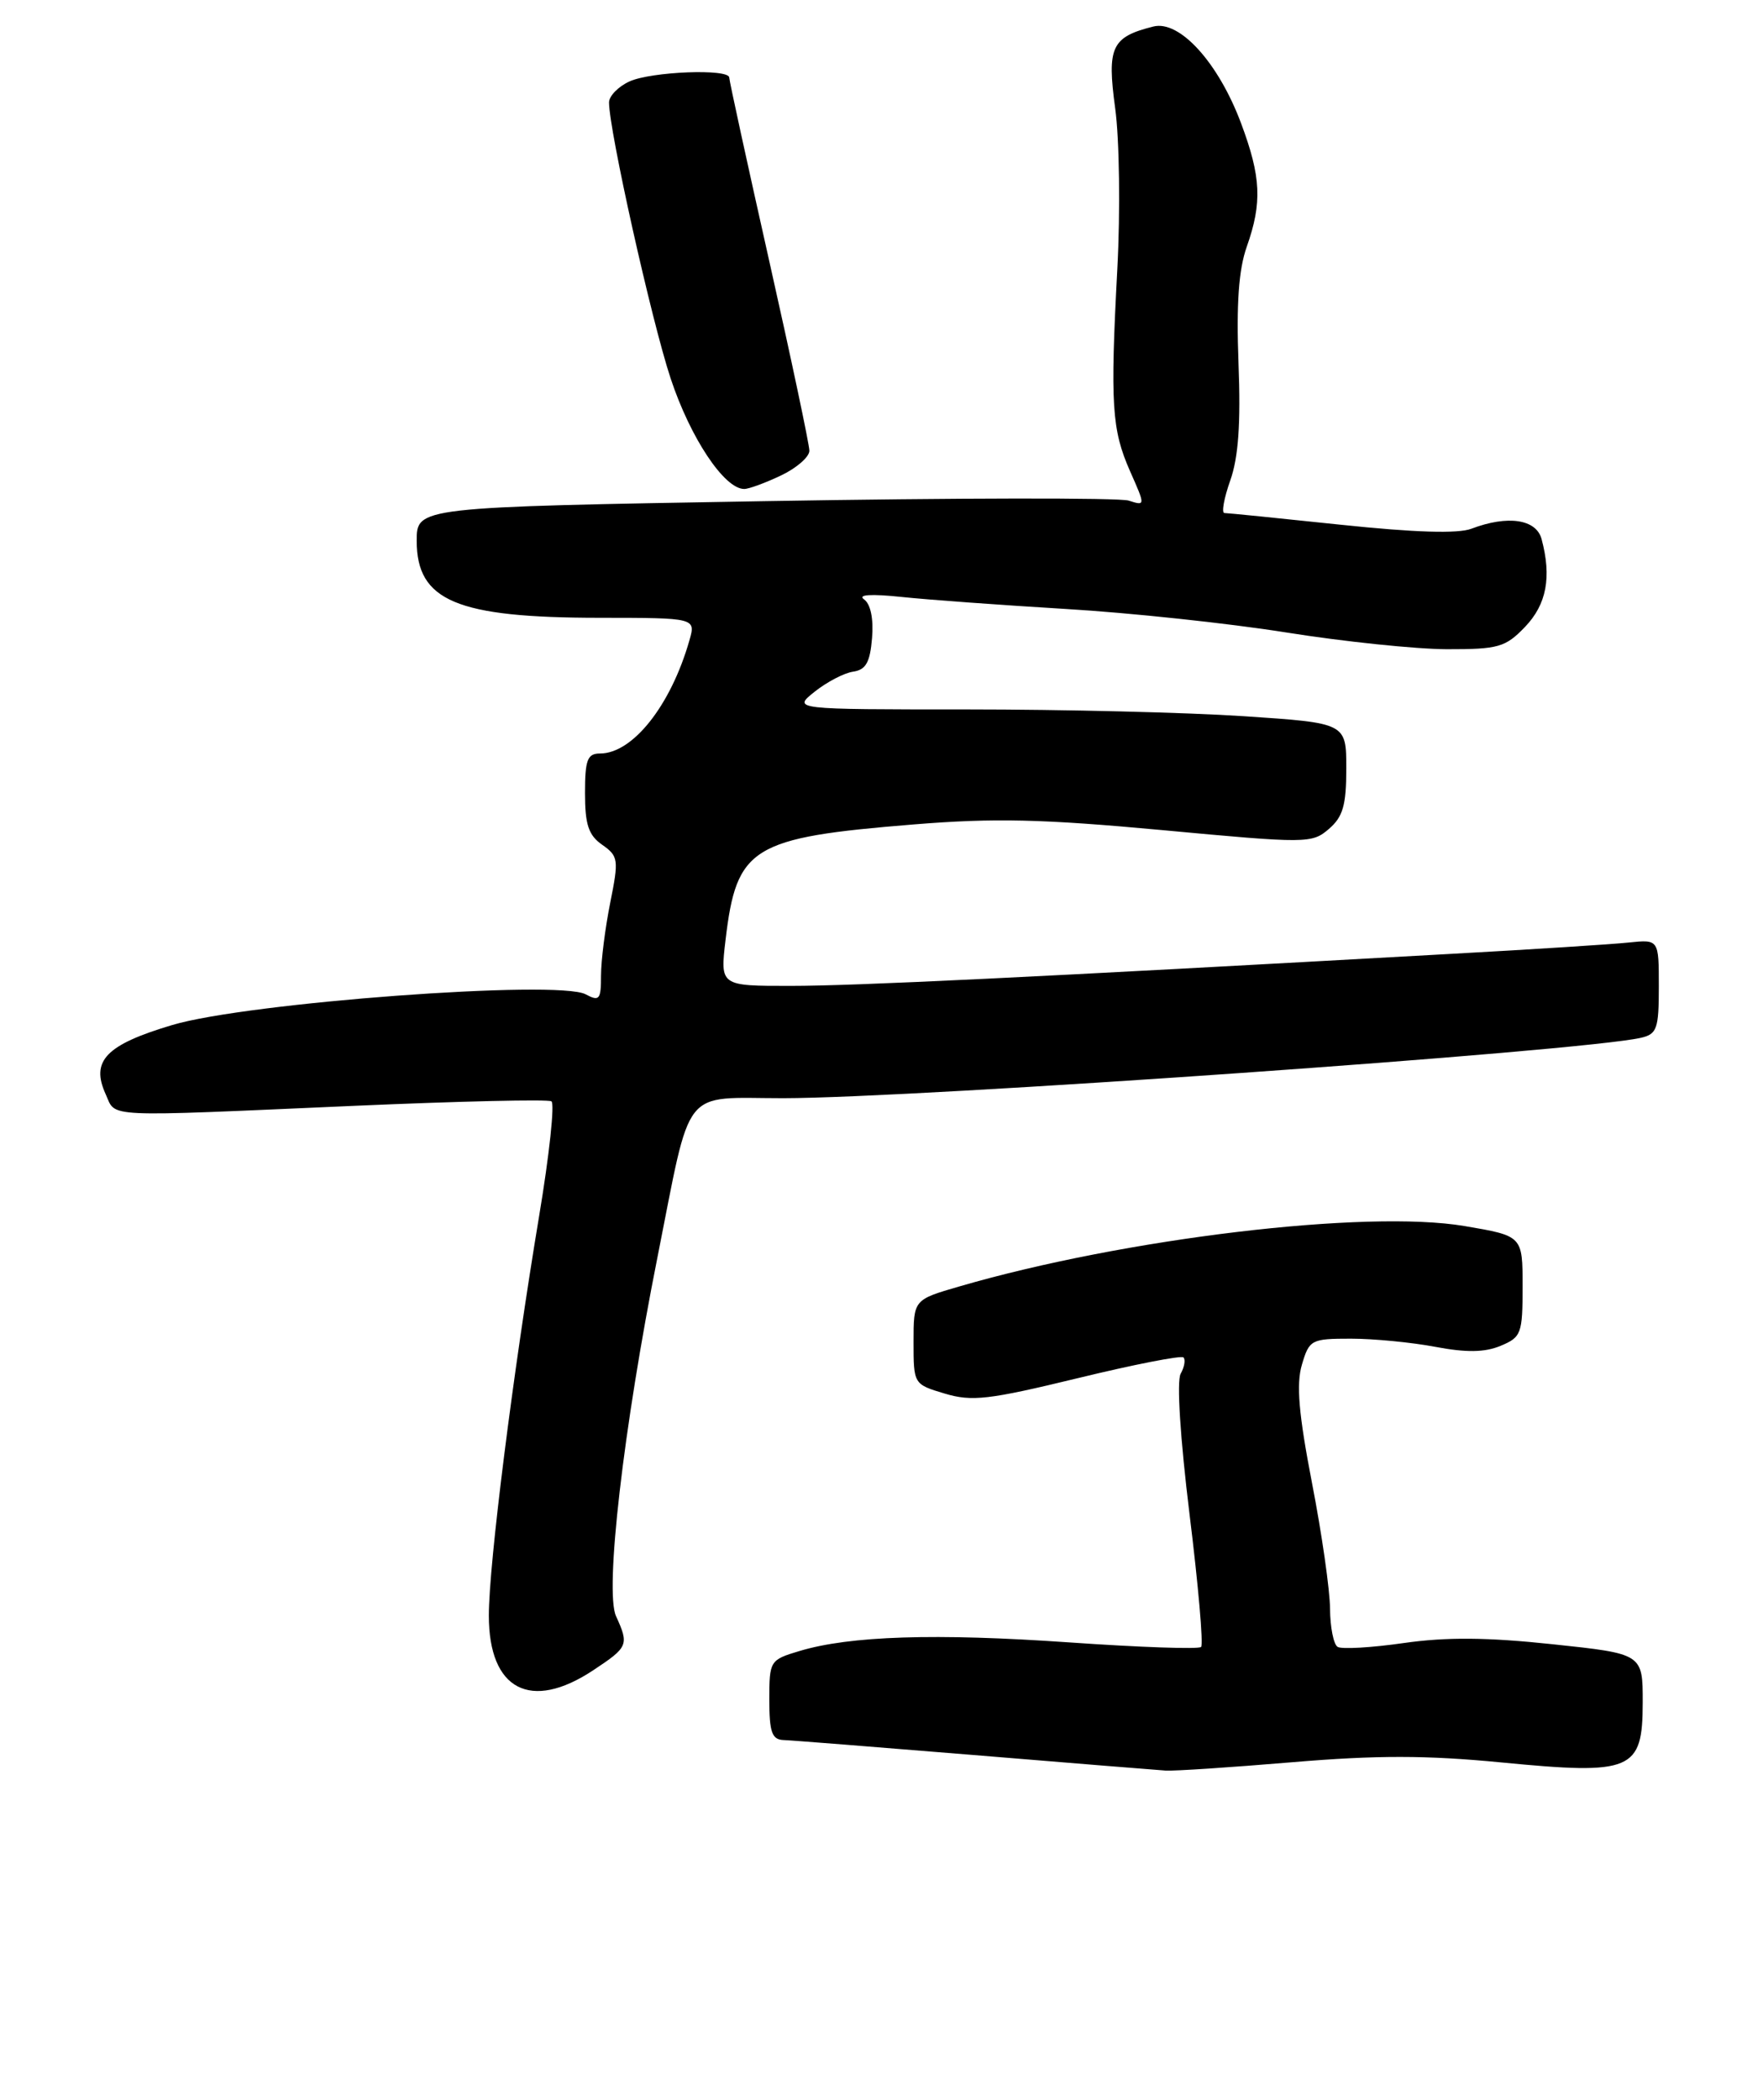 <?xml version="1.0" encoding="UTF-8" standalone="no"?>
<!DOCTYPE svg PUBLIC "-//W3C//DTD SVG 1.1//EN" "http://www.w3.org/Graphics/SVG/1.1/DTD/svg11.dtd" >
<svg xmlns="http://www.w3.org/2000/svg" xmlns:xlink="http://www.w3.org/1999/xlink" version="1.1" viewBox="0 0 220 262">
 <g >
 <path fill="currentColor"
d=" M 161.24 219.84 C 171.83 218.95 177.97 218.96 187.30 219.86 C 203.68 221.45 204.98 220.90 204.99 212.41 C 205.00 206.31 205.00 206.31 193.75 205.12 C 185.59 204.25 180.49 204.21 175.17 204.97 C 171.13 205.55 167.42 205.76 166.92 205.45 C 166.41 205.14 165.99 203.00 165.97 200.69 C 165.96 198.39 164.95 191.32 163.72 185.00 C 162.06 176.40 161.74 172.68 162.46 170.25 C 163.38 167.13 163.62 167.00 168.57 167.00 C 171.41 167.00 176.15 167.46 179.11 168.02 C 182.97 168.75 185.26 168.72 187.24 167.90 C 189.84 166.82 190.00 166.39 190.00 160.47 C 190.00 154.18 190.00 154.18 182.75 152.95 C 170.50 150.88 140.39 154.47 119.73 160.48 C 114.00 162.14 114.00 162.14 114.00 167.41 C 114.00 172.67 114.01 172.69 117.89 173.85 C 121.29 174.87 123.39 174.62 134.48 171.93 C 141.46 170.23 147.40 169.07 147.68 169.34 C 147.96 169.62 147.80 170.54 147.33 171.38 C 146.82 172.29 147.28 179.46 148.44 188.91 C 149.53 197.71 150.18 205.16 149.88 205.46 C 149.58 205.76 142.17 205.50 133.42 204.89 C 116.74 203.73 106.05 204.07 99.75 205.97 C 96.07 207.07 96.00 207.19 96.00 212.05 C 96.00 216.07 96.33 217.01 97.75 217.07 C 98.71 217.10 109.40 217.95 121.50 218.94 C 133.60 219.94 144.38 220.81 145.45 220.88 C 146.52 220.95 153.63 220.48 161.24 219.84 Z  M 74.02 208.37 C 78.40 205.47 78.51 205.21 76.87 201.61 C 75.45 198.49 77.78 178.24 82.03 156.91 C 86.35 135.17 84.91 137.00 97.73 137.00 C 114.36 136.99 197.36 131.16 204.75 129.47 C 206.77 129.01 207.00 128.36 207.00 123.08 C 207.00 117.19 207.00 117.19 203.25 117.58 C 201.19 117.80 191.18 118.44 181.00 119.00 C 128.35 121.94 106.67 122.99 98.68 122.99 C 89.86 123.00 89.86 123.00 90.54 117.25 C 91.91 105.64 93.79 104.49 114.00 102.85 C 124.11 102.03 130.06 102.17 145.07 103.56 C 163.10 105.24 163.71 105.23 165.82 103.42 C 167.58 101.91 168.00 100.47 168.00 95.88 C 168.00 90.20 168.00 90.20 155.25 89.35 C 148.24 88.88 132.69 88.50 120.69 88.50 C 98.89 88.50 98.89 88.50 101.66 86.29 C 103.18 85.08 105.34 83.95 106.46 83.79 C 108.05 83.56 108.57 82.63 108.82 79.60 C 109.02 77.19 108.64 75.35 107.82 74.77 C 106.98 74.18 108.69 74.07 112.50 74.47 C 115.80 74.82 125.03 75.49 133.00 75.97 C 140.97 76.44 153.35 77.76 160.50 78.90 C 167.65 80.04 176.68 80.98 180.56 80.99 C 187.00 81.00 187.86 80.75 190.31 78.20 C 193.00 75.39 193.64 71.99 192.37 67.25 C 191.70 64.76 188.14 64.24 183.61 65.96 C 181.93 66.60 176.53 66.43 167.30 65.46 C 159.71 64.66 153.18 64.00 152.79 64.00 C 152.41 64.00 152.73 62.17 153.52 59.94 C 154.54 57.06 154.84 52.82 154.55 45.34 C 154.27 37.90 154.57 33.63 155.58 30.78 C 157.52 25.28 157.37 22.06 154.87 15.38 C 152.04 7.81 147.20 2.48 143.92 3.31 C 138.70 4.62 138.12 5.86 139.16 13.50 C 139.69 17.35 139.81 26.35 139.43 33.50 C 138.53 50.46 138.73 53.60 141.02 58.79 C 142.94 63.12 142.94 63.12 140.84 62.45 C 139.68 62.08 119.22 62.11 95.37 62.52 C 52.00 63.26 52.00 63.26 52.00 67.47 C 52.00 74.96 56.98 77.06 74.78 77.07 C 86.84 77.08 86.84 77.08 86.02 79.92 C 83.70 88.01 78.96 94.00 74.87 94.00 C 73.30 94.00 73.00 94.79 73.00 98.94 C 73.00 102.87 73.44 104.20 75.15 105.39 C 77.17 106.81 77.23 107.23 76.15 112.61 C 75.52 115.76 75.00 119.85 75.00 121.70 C 75.00 124.71 74.80 124.96 73.08 124.04 C 69.63 122.20 30.91 125.07 21.50 127.87 C 13.21 130.34 11.29 132.34 13.19 136.51 C 14.53 139.45 12.38 139.35 44.27 137.95 C 57.34 137.38 68.39 137.12 68.81 137.39 C 69.24 137.65 68.55 144.08 67.28 151.68 C 63.99 171.42 61.00 195.17 61.00 201.54 C 61.00 210.81 66.21 213.54 74.02 208.37 Z  M 97.47 59.31 C 99.41 58.39 101.00 57.00 101.00 56.23 C 101.00 55.47 98.75 44.83 96.00 32.60 C 93.25 20.37 91.00 10.05 91.00 9.68 C 91.00 8.54 81.27 8.92 78.55 10.16 C 77.15 10.80 76.00 11.98 76.00 12.78 C 76.00 16.26 81.29 39.95 83.68 47.19 C 86.14 54.62 90.38 61.00 92.87 61.00 C 93.45 61.00 95.52 60.24 97.47 59.31 Z "/>
</g>
</svg>